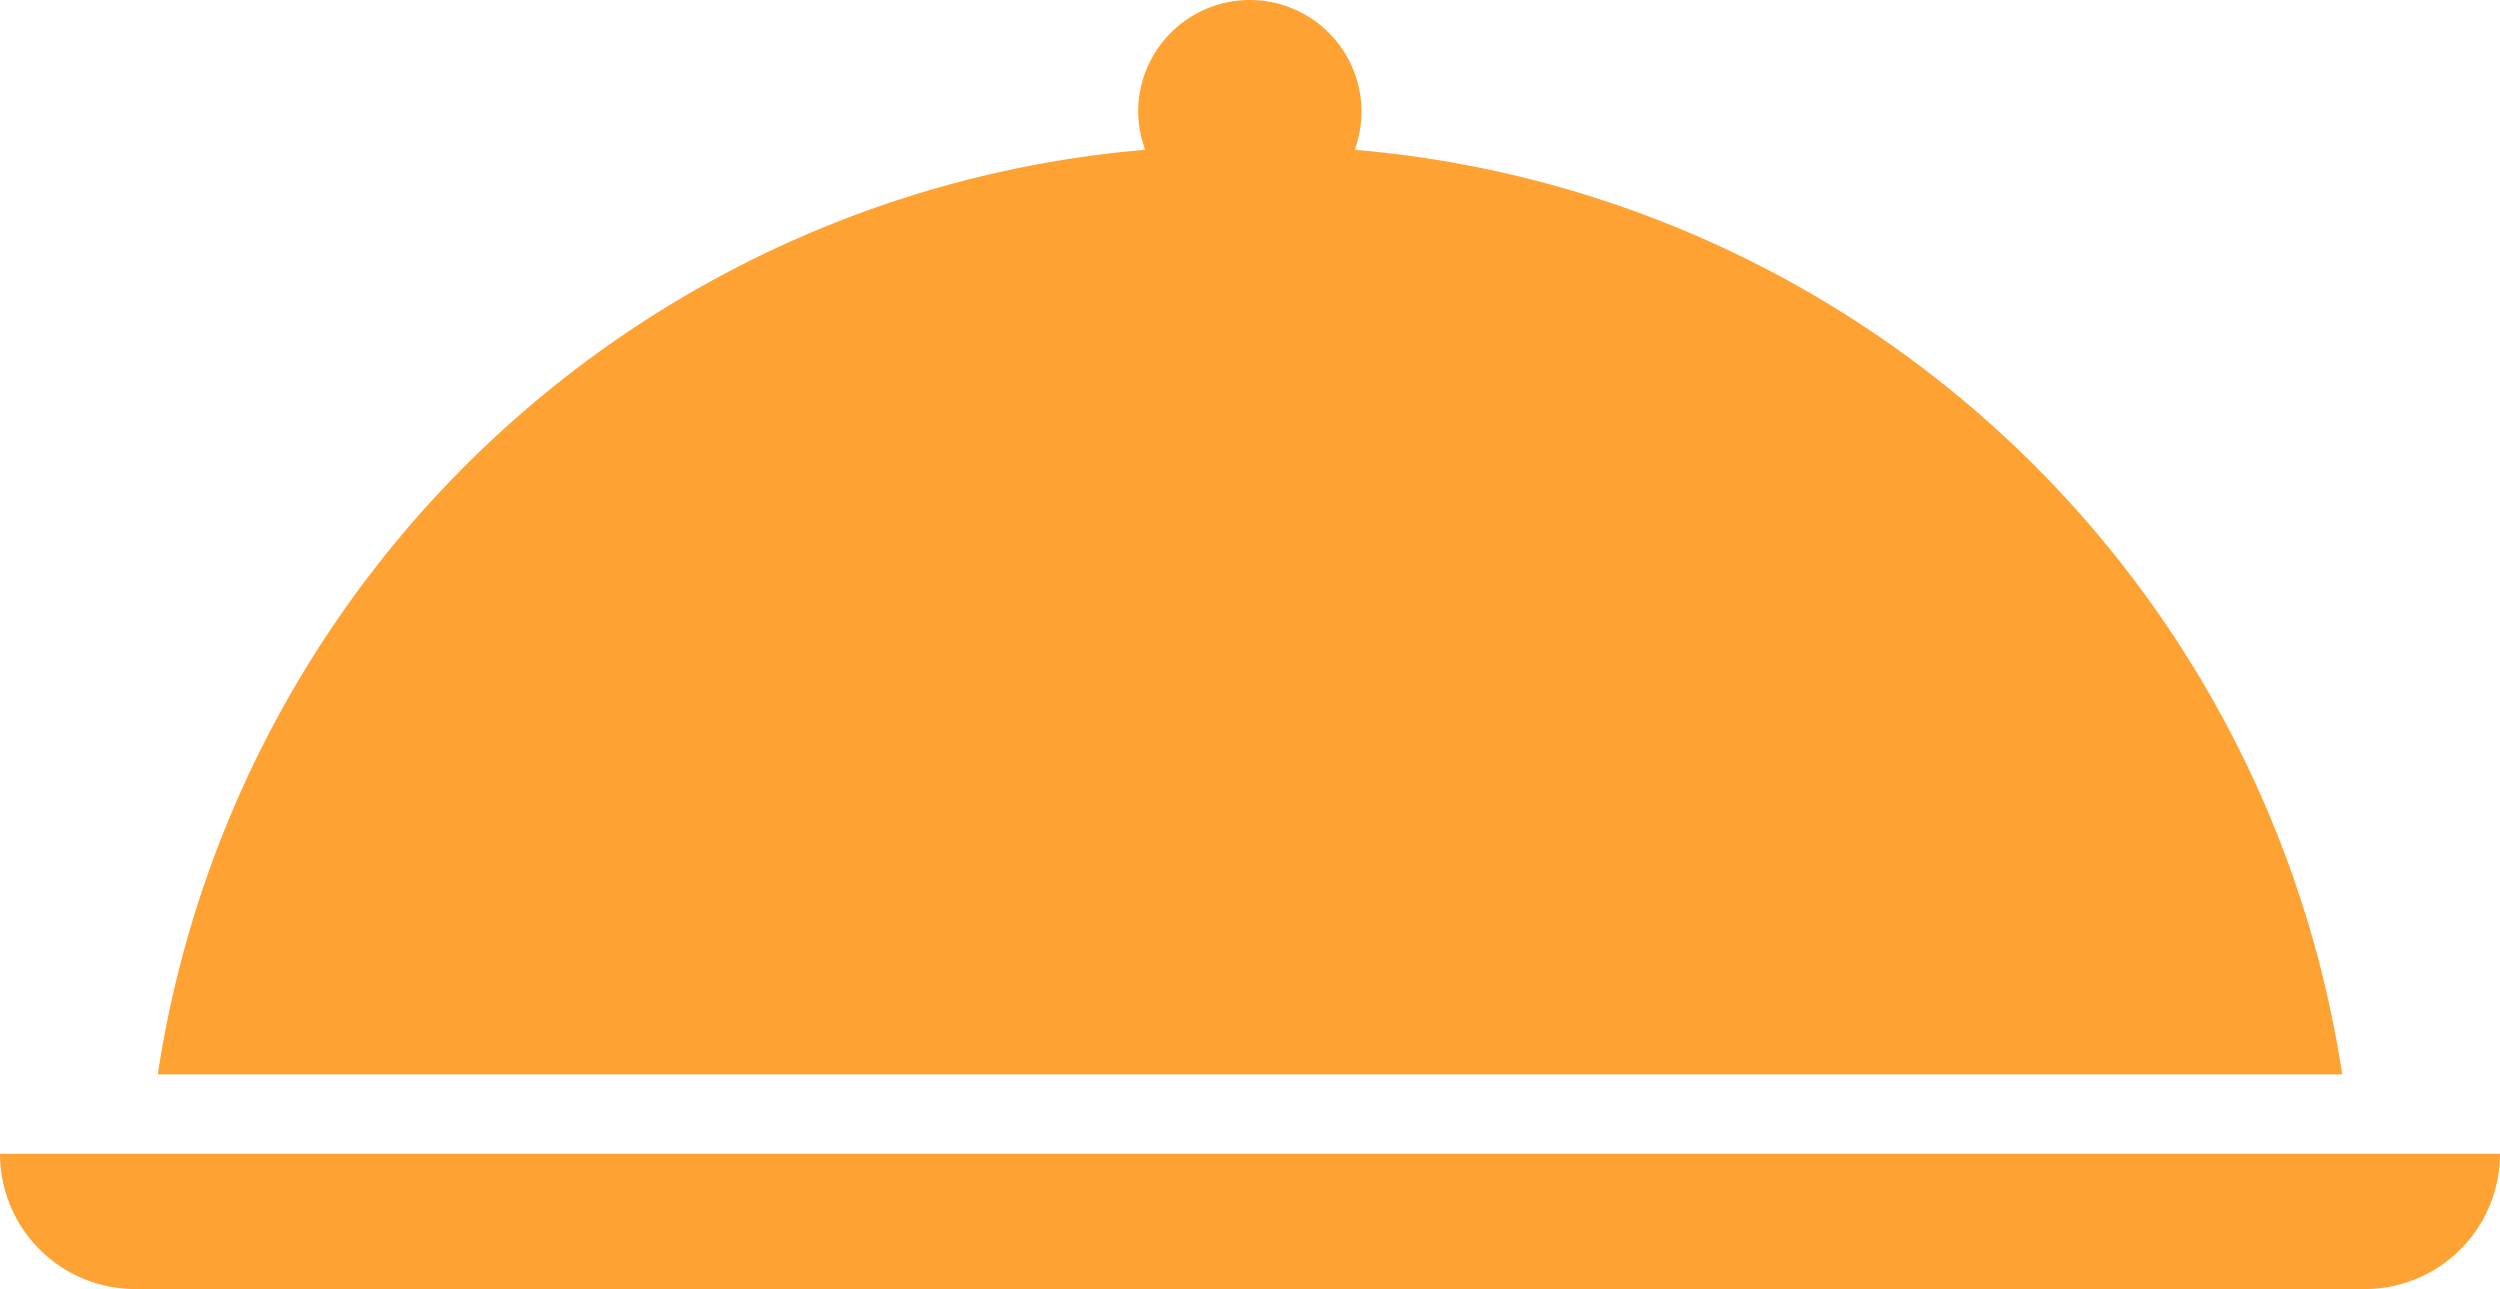 <svg id="Сгруппировать_195" data-name="Сгруппировать 195" xmlns="http://www.w3.org/2000/svg" width="41.674" height="21.488" viewBox="0 0 41.674 21.488">
  <path id="Контур_226" data-name="Контур 226" d="M7.125,22.251H43.538A18.2,18.2,0,0,0,27.078,6.838a1.861,1.861,0,1,0-3.61-.634,1.929,1.929,0,0,0,.116.634A18.2,18.2,0,0,0,7.125,22.251Z" transform="translate(-4.495 -4.341)" fill="#ffa234"/>
  <path id="Контур_227" data-name="Контур 227" d="M45.364,21.939H4.719a2.255,2.255,0,0,0,2.256,2.255H44.138a2.255,2.255,0,0,0,2.255-2.255Z" transform="translate(-4.719 -2.706)" fill="#ffa234"/>
</svg>
